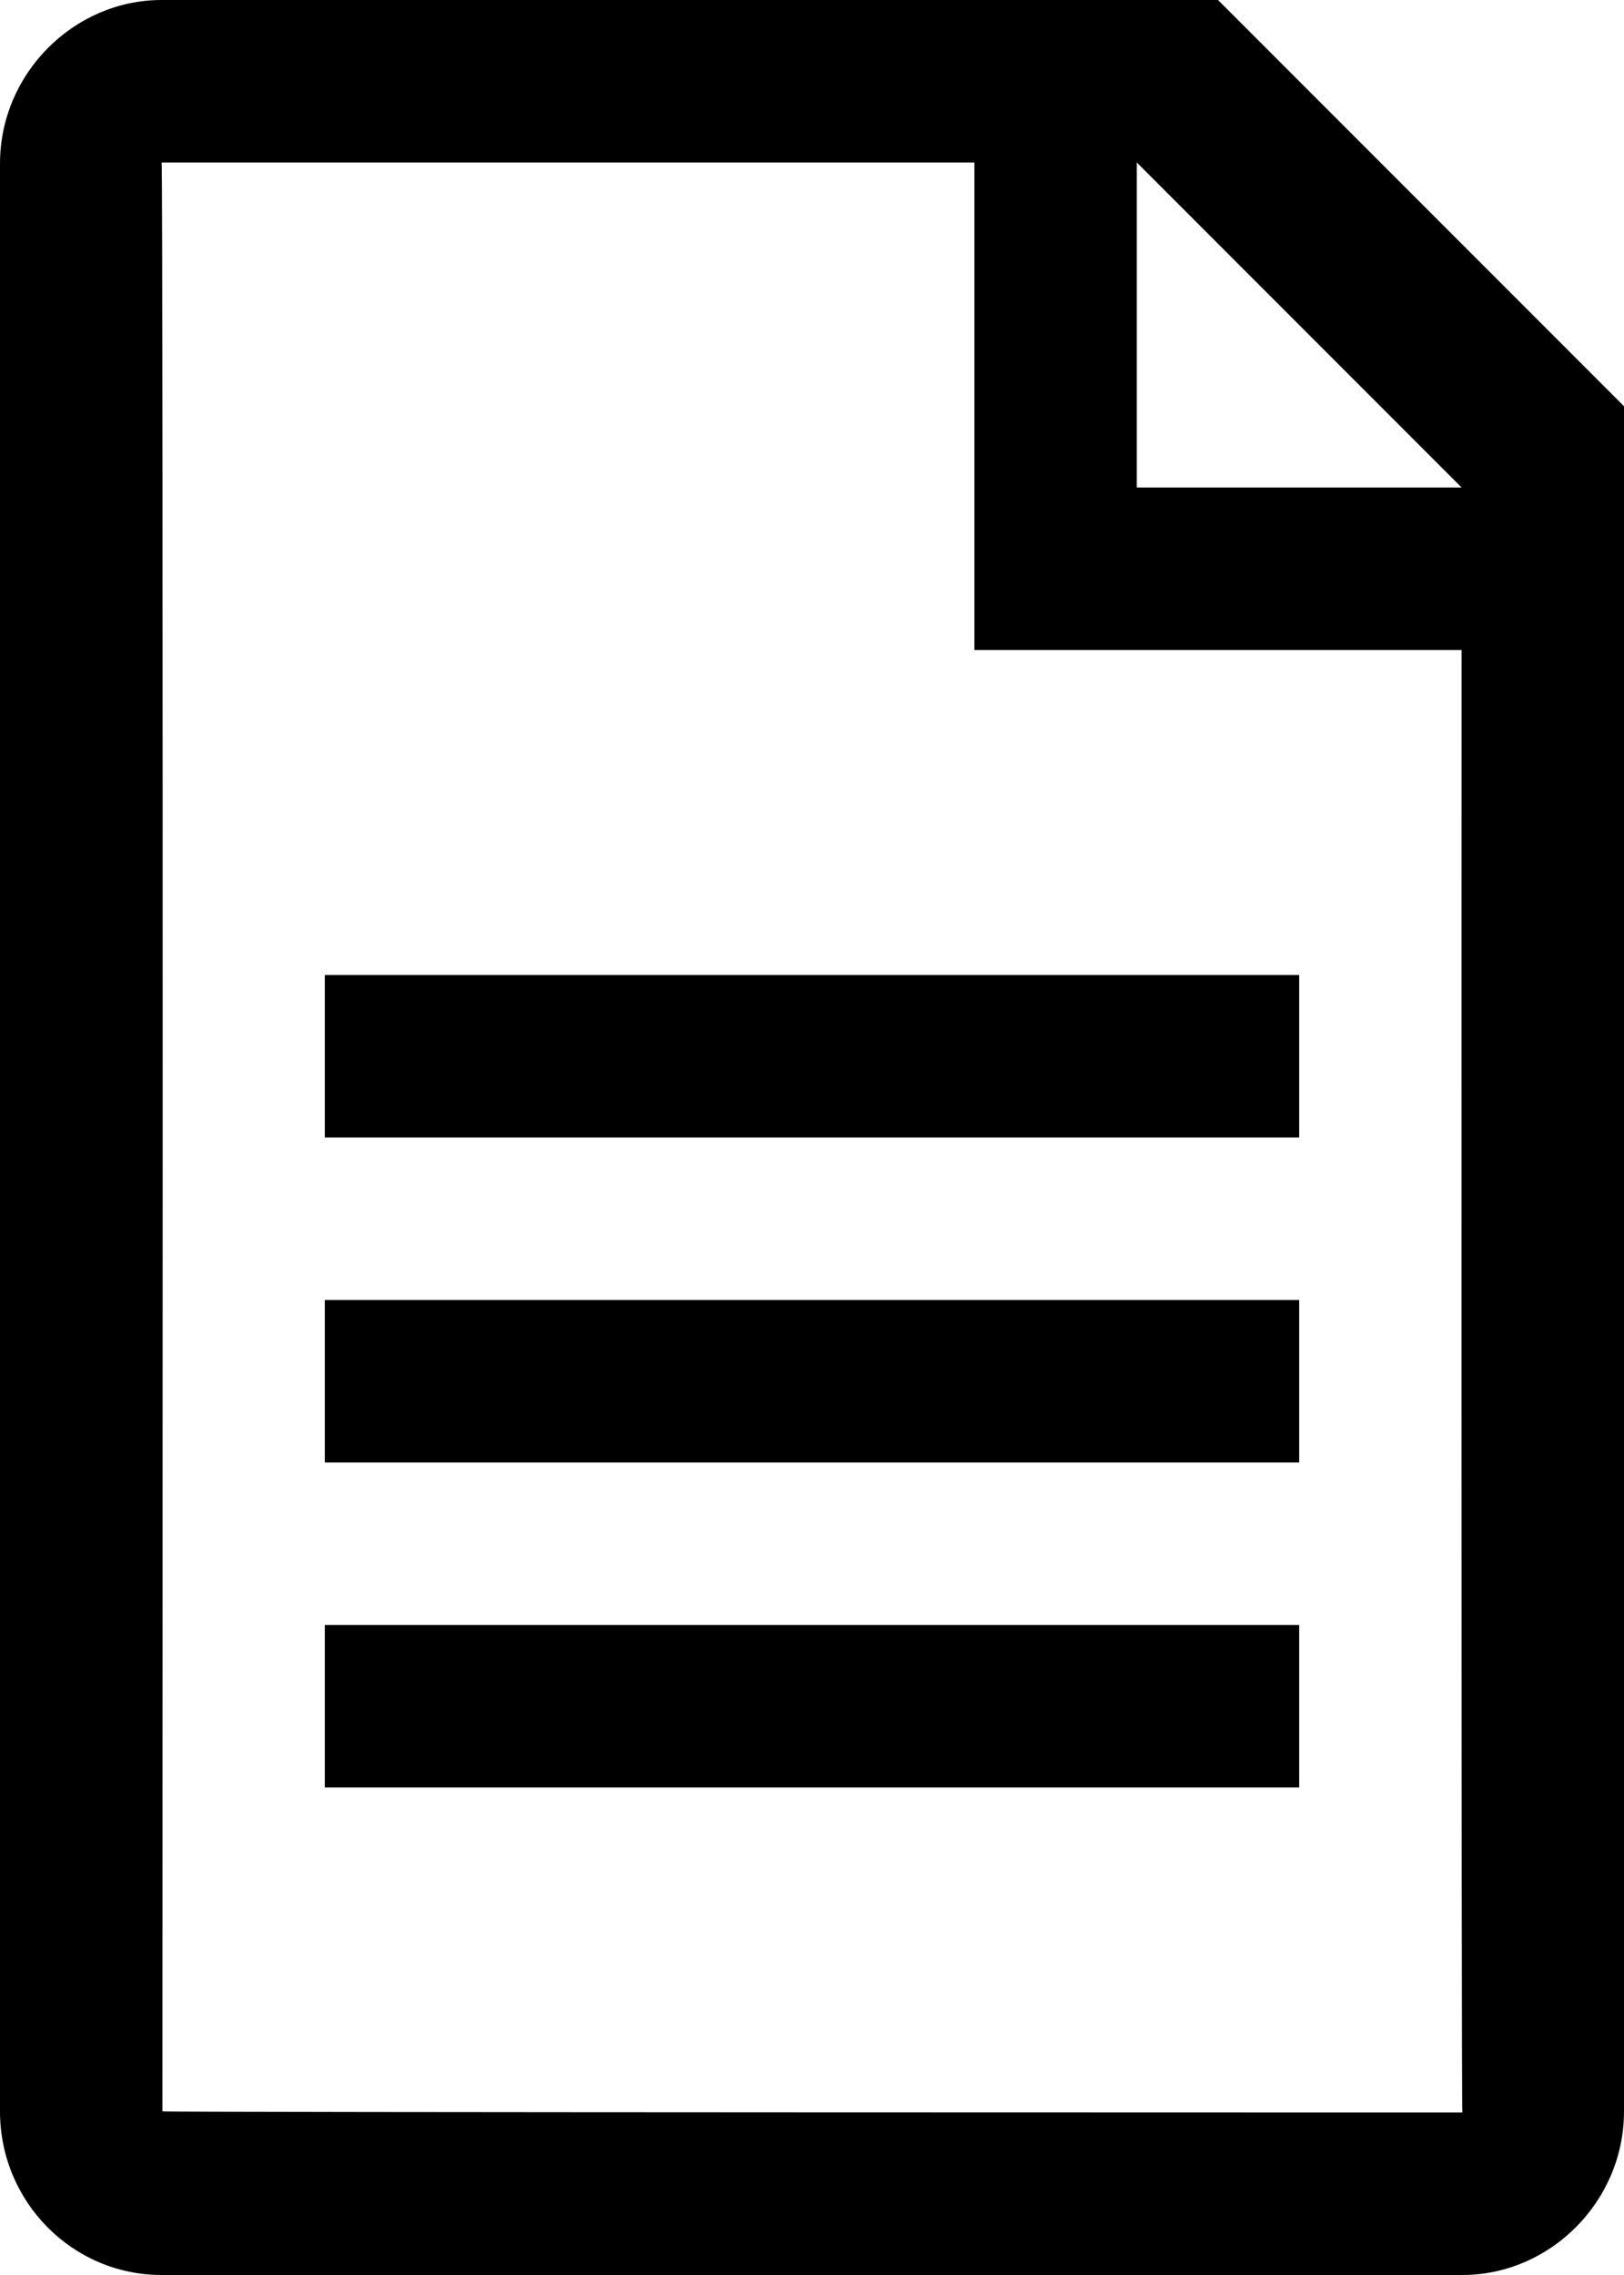 <?xml version="1.0" encoding="UTF-8"?>
<svg width="10px" height="14px" viewBox="0 0 10 14" version="1.1" xmlns="http://www.w3.org/2000/svg" xmlns:xlink="http://www.w3.org/1999/xlink">
    <defs></defs>
    <g id="file-types" stroke="none" stroke-width="1" fill="none" fill-rule="evenodd">
        <g id="document" fill="#000000">
            <path d="M1,12.993 C1,13 9.005,13 9.005,13 C8.997,13 9,4 9,4 L6,4 L6,1 L0.995,1 C1.006,1 1,12.993 1,12.993 Z M0,1.007 C0,0.451 0.456,0 0.995,0 L7.5,0 L10,2.5 L10,12.993 C10,13.549 9.544,14 9.005,14 L0.995,14 C0.446,14 0,13.55 0,12.993 L0,1.007 Z M2,10 L8,10 L8,11 L2,11 L2,10 Z M2,8 L8,8 L8,9 L2,9 L2,8 Z M2,6 L8,6 L8,7 L2,7 L2,6 Z M7,1 L9,3 L7,3 L7,1 Z" id="Shape"></path>
        </g>
    </g>
</svg>